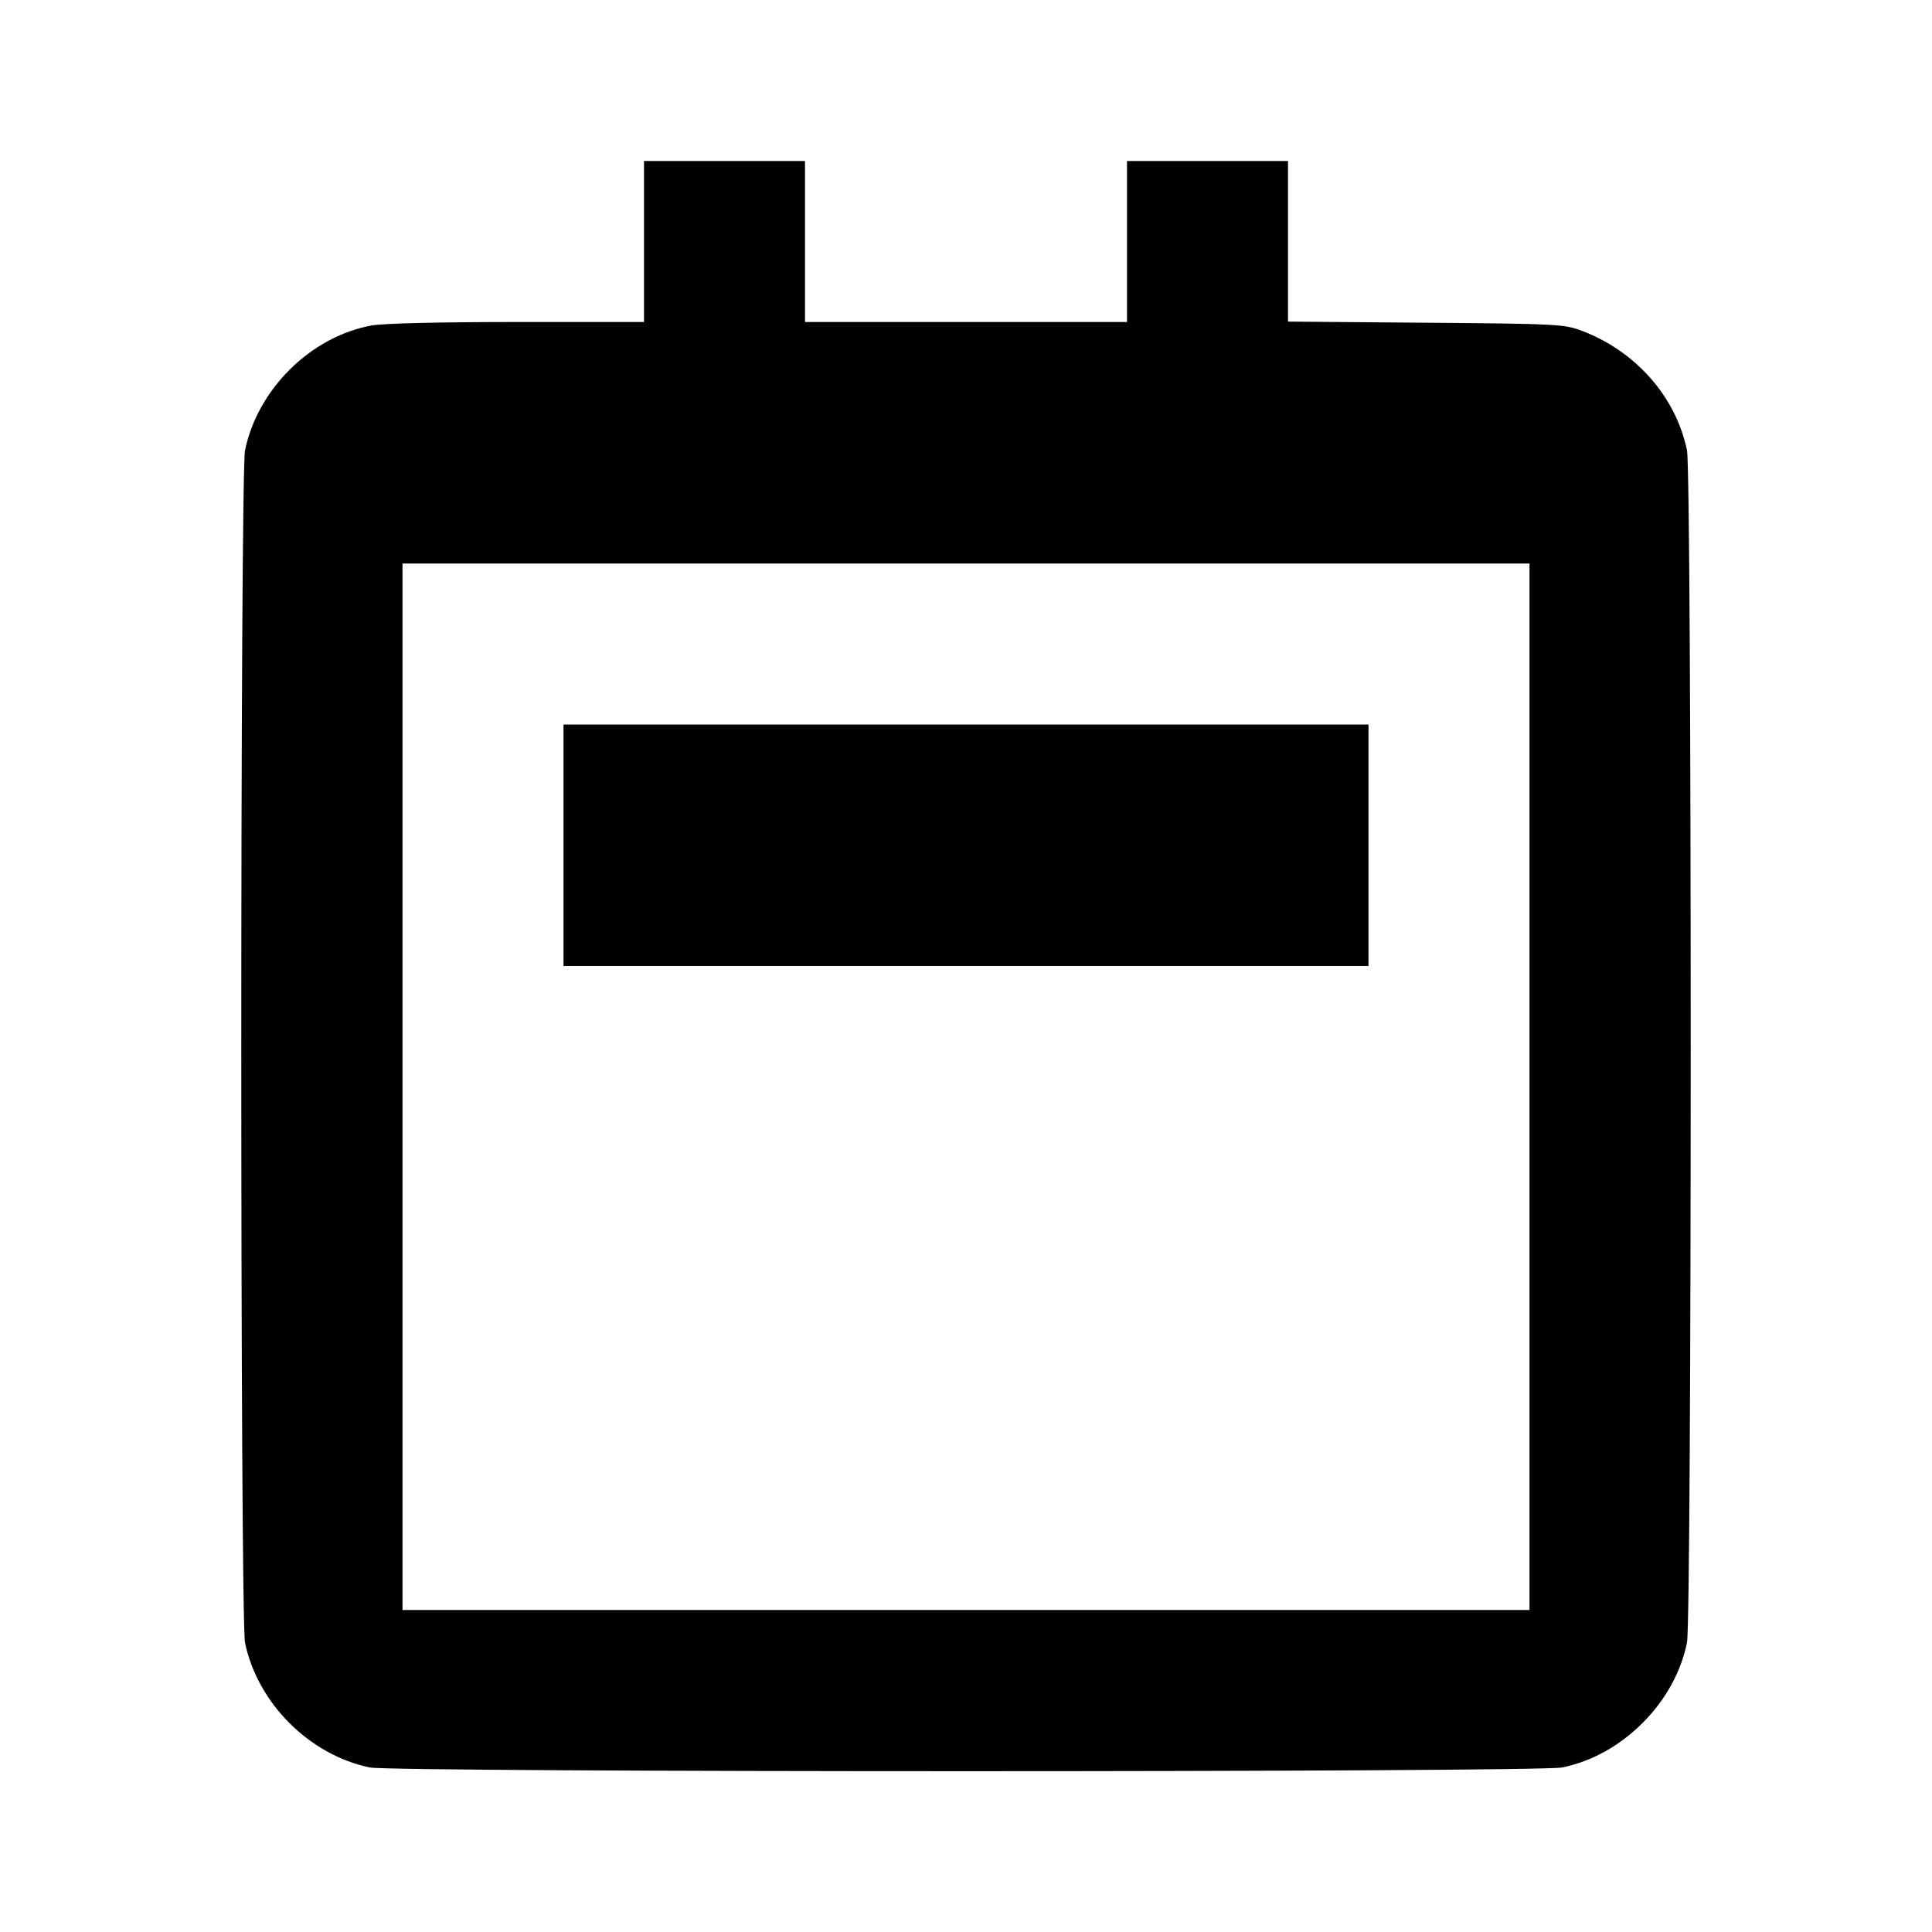 <svg viewBox="0 0 24 24" xmlns="http://www.w3.org/2000/svg"><path d="M8.000 3.000 L 8.000 4.000 6.427 4.000 C 5.471 4.000,4.762 4.017,4.617 4.043 C 3.862 4.181,3.203 4.830,3.044 5.592 C 2.982 5.892,2.982 20.108,3.044 20.408 C 3.201 21.158,3.842 21.799,4.592 21.956 C 4.892 22.018,19.108 22.018,19.408 21.956 C 19.776 21.879,20.117 21.690,20.404 21.404 C 20.690 21.117,20.879 20.776,20.956 20.408 C 21.018 20.108,21.018 5.892,20.956 5.592 C 20.817 4.926,20.318 4.361,19.647 4.108 C 19.431 4.027,19.340 4.022,17.710 4.009 L 16.000 3.995 16.000 2.998 L 16.000 2.000 15.000 2.000 L 14.000 2.000 14.000 3.000 L 14.000 4.000 12.000 4.000 L 10.000 4.000 10.000 3.000 L 10.000 2.000 9.000 2.000 L 8.000 2.000 8.000 3.000 M19.000 13.500 L 19.000 20.000 12.000 20.000 L 5.000 20.000 5.000 13.500 L 5.000 7.000 12.000 7.000 L 19.000 7.000 19.000 13.500 M7.000 10.500 L 7.000 12.000 12.000 12.000 L 17.000 12.000 17.000 10.500 L 17.000 9.000 12.000 9.000 L 7.000 9.000 7.000 10.500 " stroke="none" fill-rule="evenodd" fill="black"></path></svg>